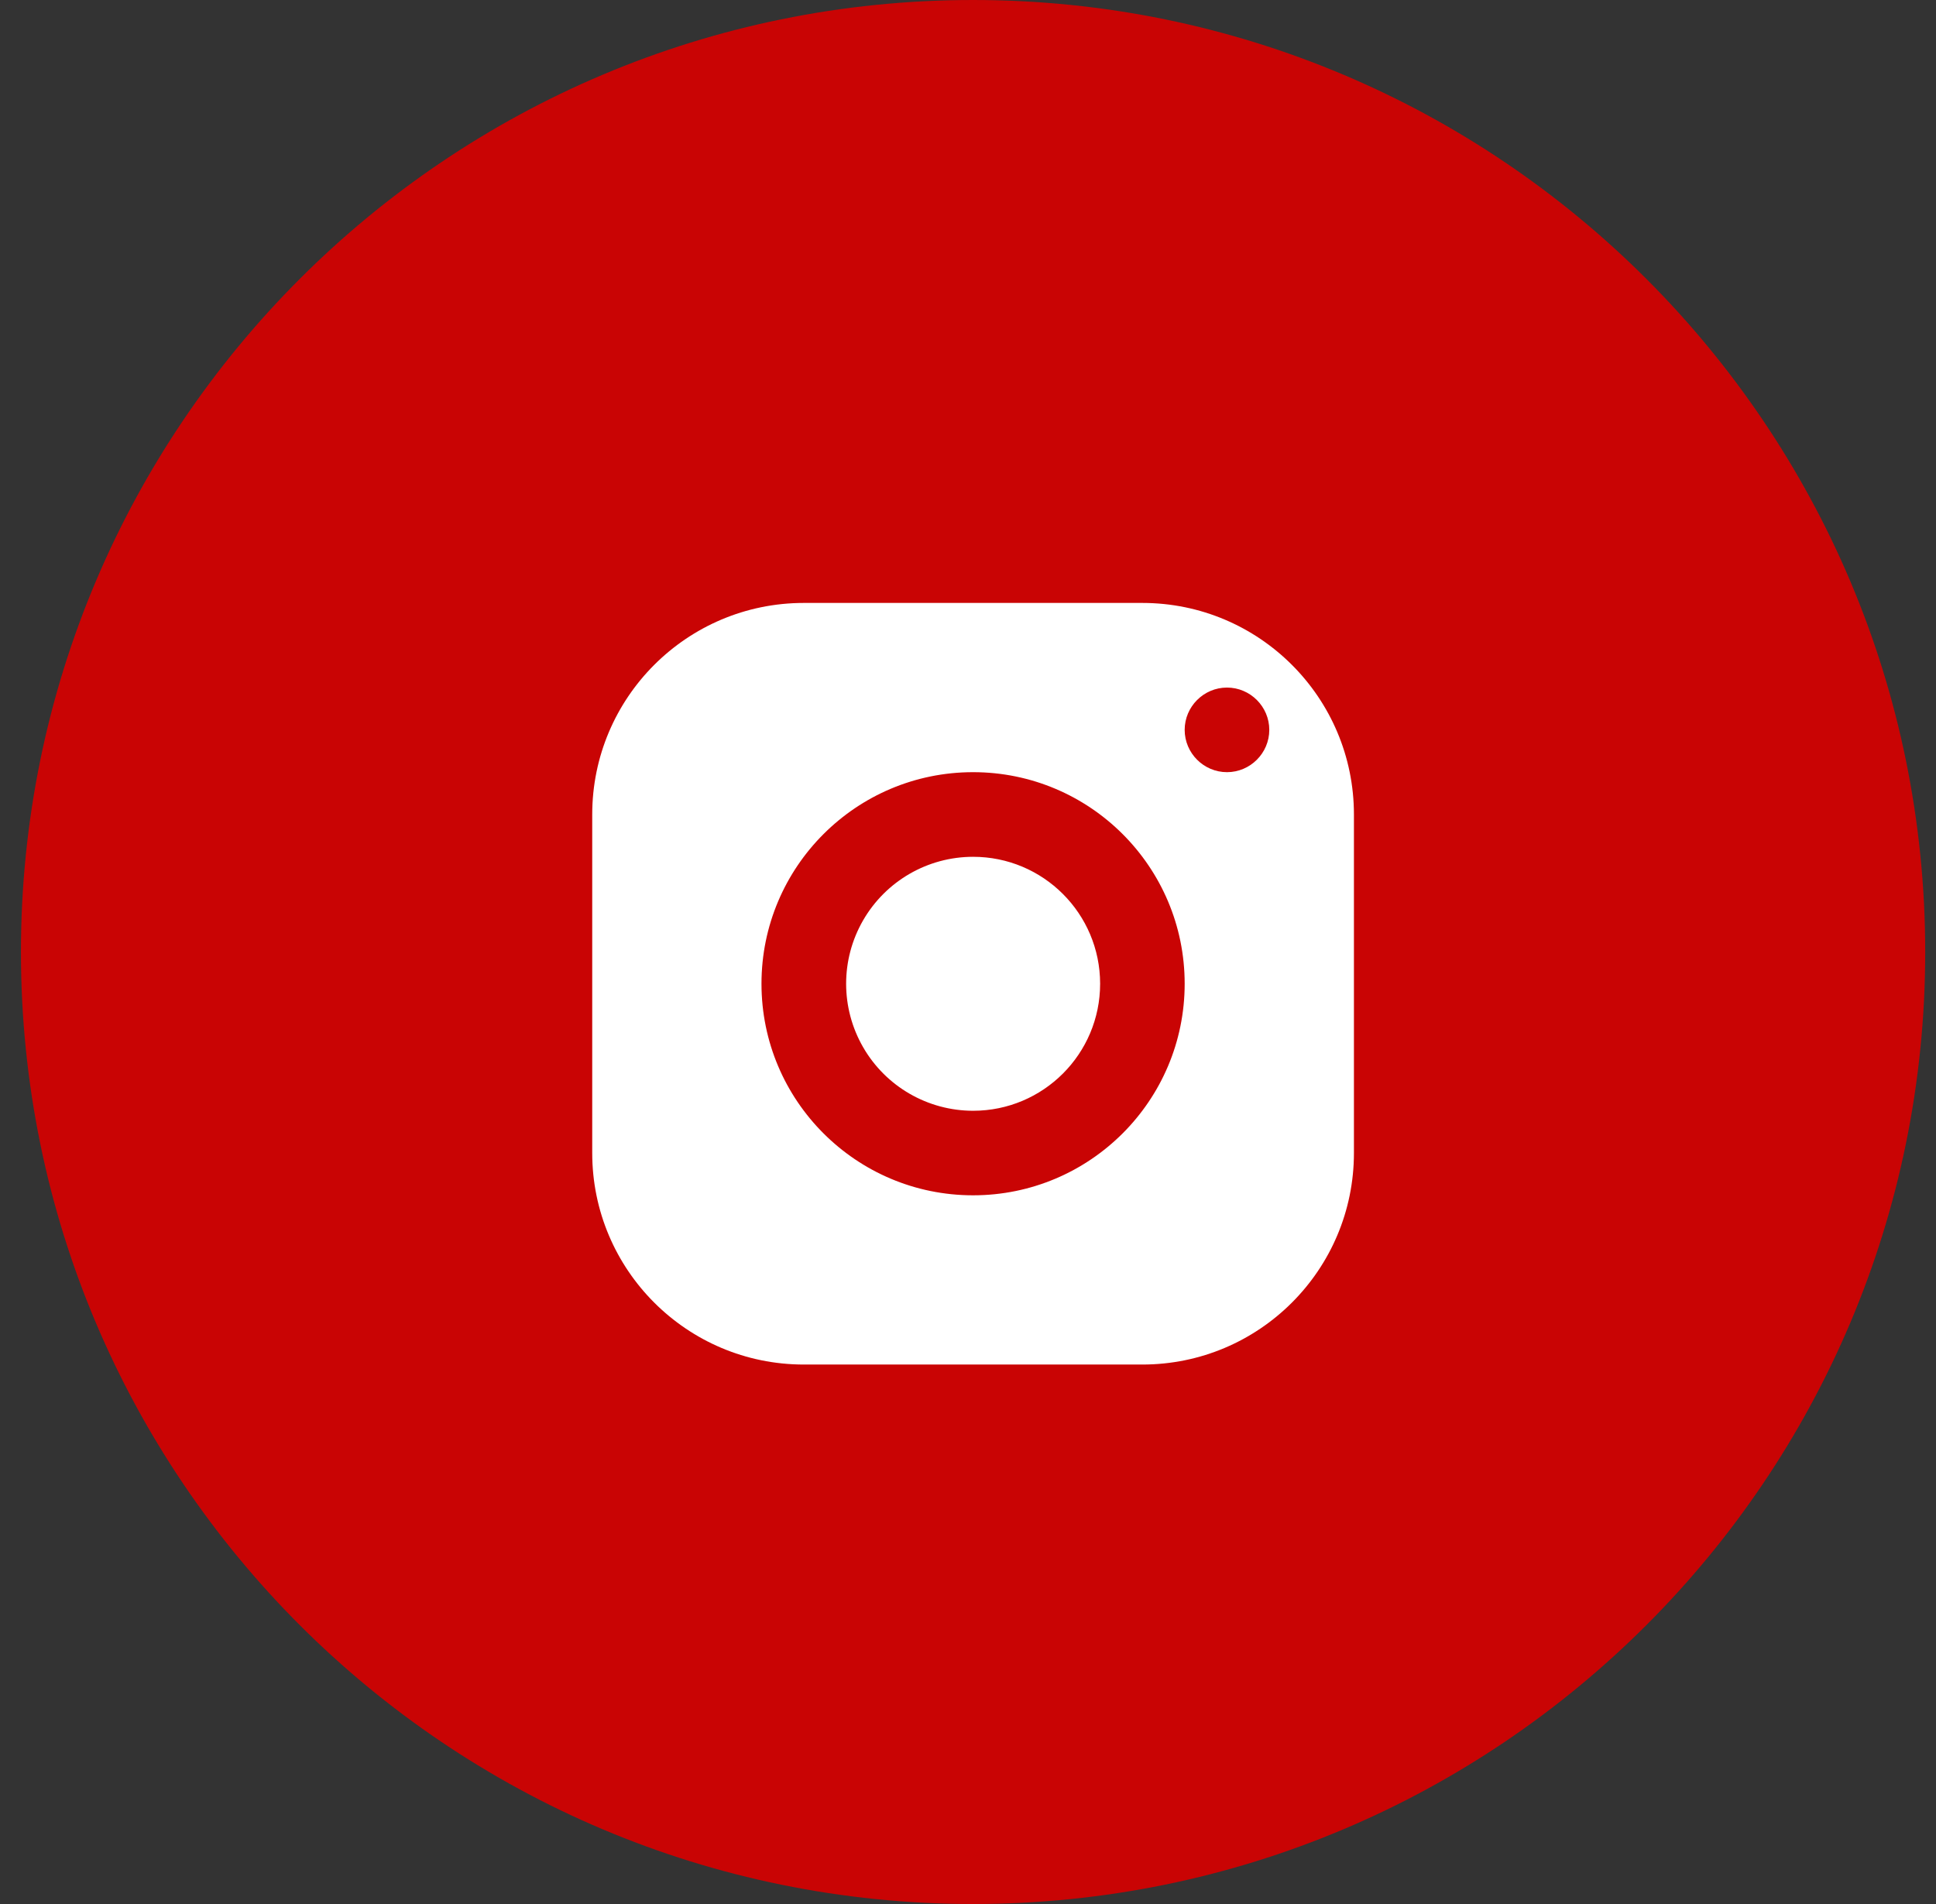 <?xml version="1.0" encoding="UTF-8"?>
<svg width="61px" height="60px" viewBox="0 0 61 60" version="1.1" xmlns="http://www.w3.org/2000/svg" xmlns:xlink="http://www.w3.org/1999/xlink">
    <rect x="0" y="0" width="61" height="60" fill="#333333" stroke="none"/>
    <title>Group 12</title>
    <g id="Page-1" stroke="none" stroke-width="1" fill="none" fill-rule="evenodd">
        <g id="Home" transform="translate(-728, -3811)" fill-rule="nonzero">
            <g id="Group-34" transform="translate(576, 3811)">
                <g id="Group-12" transform="translate(152.66, 0)">
                    <path d="M30,0 C13.432,0 0,13.432 0,30 C0,46.568 13.432,60 30,60 C46.568,60 60,46.568 60,30 C60,13.432 46.568,0 30,0 Z" id="OUTLINE_copy_2-path-Copy" fill="#C90404"></path>
                    <g id="Instagram" transform="translate(18, 19)" fill="#FFFFFF">
                        <path d="M6.667,0 C2.985,0 0,2.985 0,6.667 L0,17.333 C0,21.015 2.985,24 6.667,24 L17.333,24 C21.015,24 24,21.015 24,17.333 L24,6.667 C24,2.985 21.015,0 17.333,0 L6.667,0 Z M20,2.667 C20.733,2.667 21.333,3.267 21.333,4 C21.333,4.733 20.733,5.333 20,5.333 C19.267,5.333 18.667,4.733 18.667,4 C18.667,3.267 19.267,2.667 20,2.667 Z M12,5.333 C15.682,5.333 18.667,8.318 18.667,12 C18.667,15.682 15.682,18.667 12,18.667 C8.318,18.667 5.333,15.682 5.333,12 C5.333,8.318 8.318,5.333 12,5.333 L12,5.333 Z M12,8 C10.57,8 9.25,8.764 8.535,10.002 C7.821,11.24 7.822,12.765 8.537,14.003 C9.252,15.241 10.573,16.003 12.003,16.003 C14.213,16.002 16.003,14.21 16.003,12 C16.002,9.79 14.21,7.999 12,8 Z" id="surface1"></path>
                    </g>
                </g>
            </g>
        </g>
    </g>
</svg>